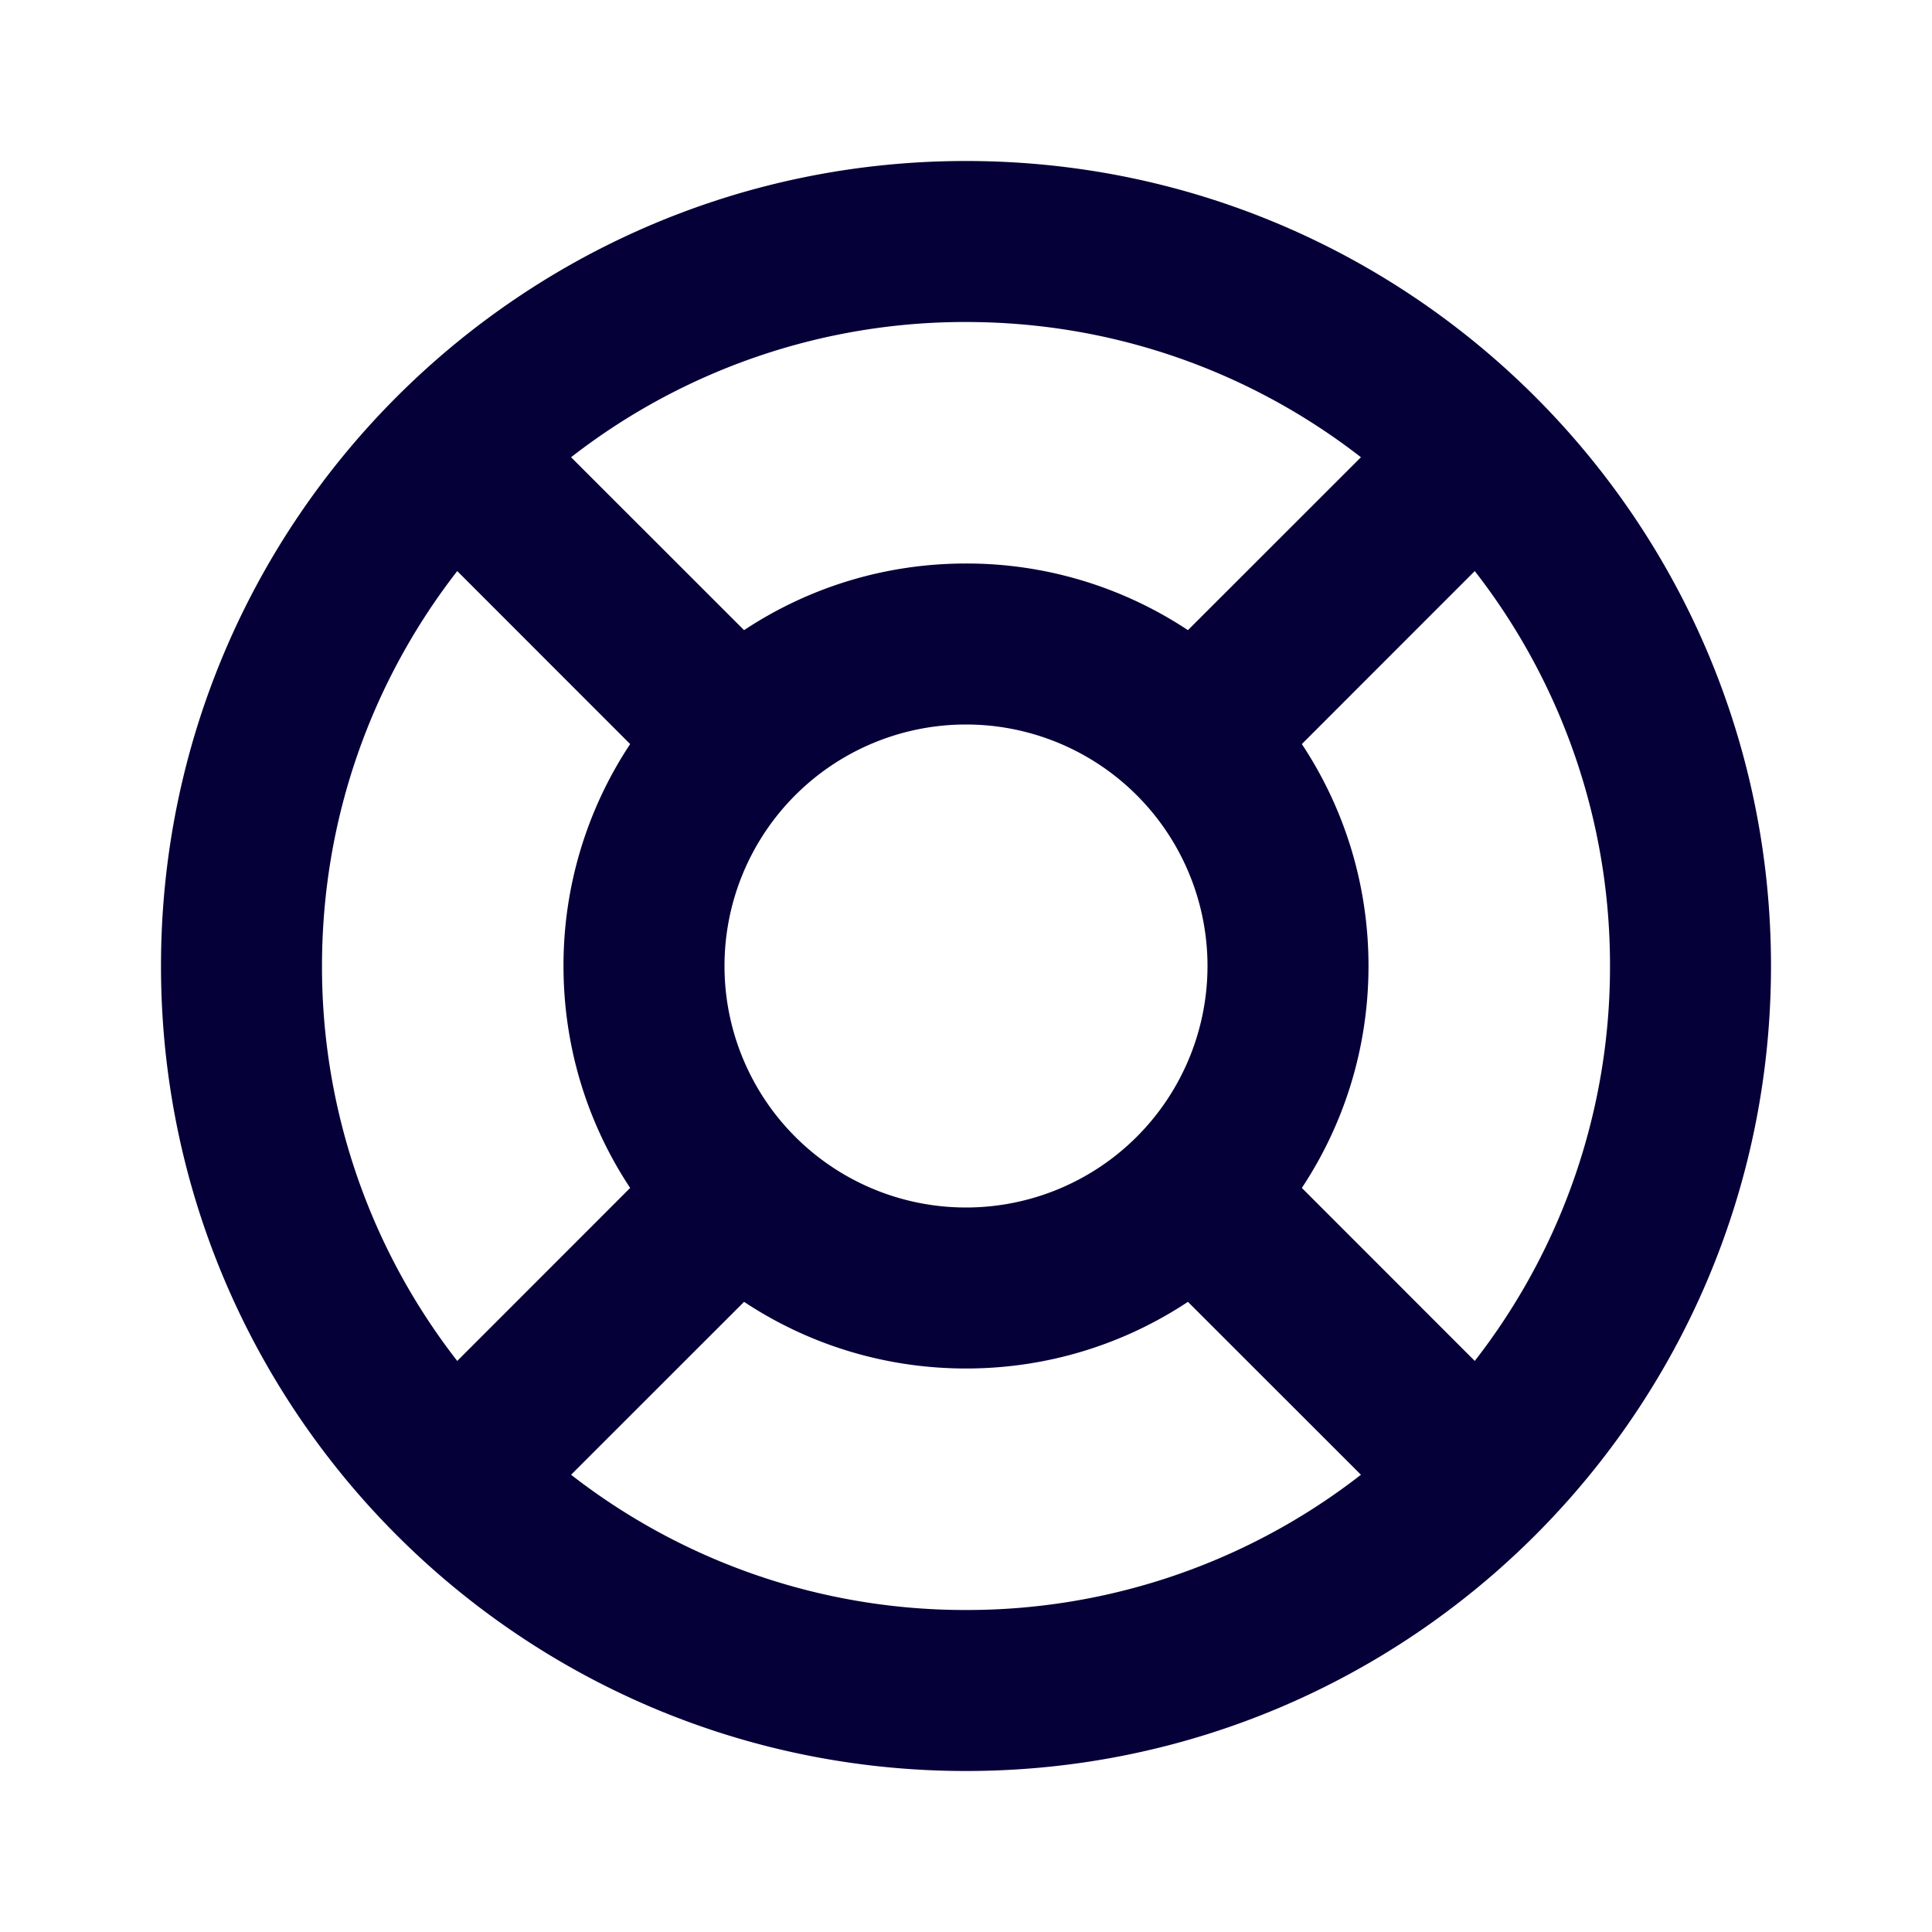 <svg width="24" height="24" fill="none" xmlns="http://www.w3.org/2000/svg"><path fill-rule="evenodd" clip-rule="evenodd" d="M2 12c0 5.523 4.477 10 10 10s10-4.477 10-10S17.523 2 12 2 2 6.477 2 12zm18 0a7.965 7.965 0 01-1.68 4.906l-2.148-2.149c.523-.79.828-1.738.828-2.757 0-1.02-.305-1.967-.828-2.757l2.148-2.149A7.966 7.966 0 0120 12zm-5.243 4.172l2.149 2.148A7.965 7.965 0 0112 20a7.966 7.966 0 01-4.906-1.68l2.149-2.148c.79.523 1.738.828 2.757.828 1.02 0 1.967-.305 2.757-.828zm-6.929-1.415L5.68 16.906A7.965 7.965 0 014 12c0-1.849.627-3.551 1.68-4.906l2.148 2.149A4.977 4.977 0 007 12c0 1.02.305 1.967.828 2.757zm1.415-6.929L7.094 5.68A7.965 7.965 0 0112 4c1.849 0 3.551.627 4.906 1.68l-2.149 2.148A4.977 4.977 0 0012 7c-1.02 0-1.967.305-2.757.828zM15 12a3 3 0 11-6 0 3 3 0 016 0z" fill="#050038"/></svg>